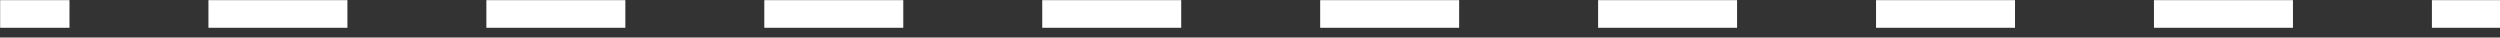 <svg width="1800" height="27" viewBox="0 0 1800 27" fill="none" xmlns="http://www.w3.org/2000/svg">
<rect x="0" y="0" width="1800" height="27" fill="#333333" stroke="none"/>
<mask id="path-1-inside-1_5_69" fill="white">
<path d="M0 0H1801V27H0V0Z"/>
</mask>
<path d="M1801 0V-10H1750.97V0V10H1801V0ZM1650.92 0V-10H1550.86V0V10H1650.92V0ZM1450.81 0V-10H1350.75V0V10H1450.81V0ZM1250.69 0V-10H1150.64V0V10H1250.69V0ZM1050.58 0V-10H950.528V0V10H1050.58V0ZM850.472 0V-10H750.417V0V10H850.472V0ZM650.361 0V-10H550.306V0V10H650.361V0ZM450.25 0V-10H350.195V0V10H450.25V0ZM250.139 0V-10H150.084V0V10H250.139V0ZM50.028 0V-10H0V0V10H50.028V0ZM1801 0V-20H1750.97V0V20H1801V0ZM1650.92 0V-20H1550.86V0V20H1650.92V0ZM1450.81 0V-20H1350.75V0V20H1450.81V0ZM1250.69 0V-20H1150.64V0V20H1250.69V0ZM1050.58 0V-20H950.528V0V20H1050.58V0ZM850.472 0V-20H750.417V0V20H850.472V0ZM650.361 0V-20H550.306V0V20H650.361V0ZM450.25 0V-20H350.195V0V20H450.25V0ZM250.139 0V-20H150.084V0V20H250.139V0ZM50.028 0V-20H0V0V20H50.028V0Z" fill="white" mask="url(#path-1-inside-1_5_69)"/>
</svg>
